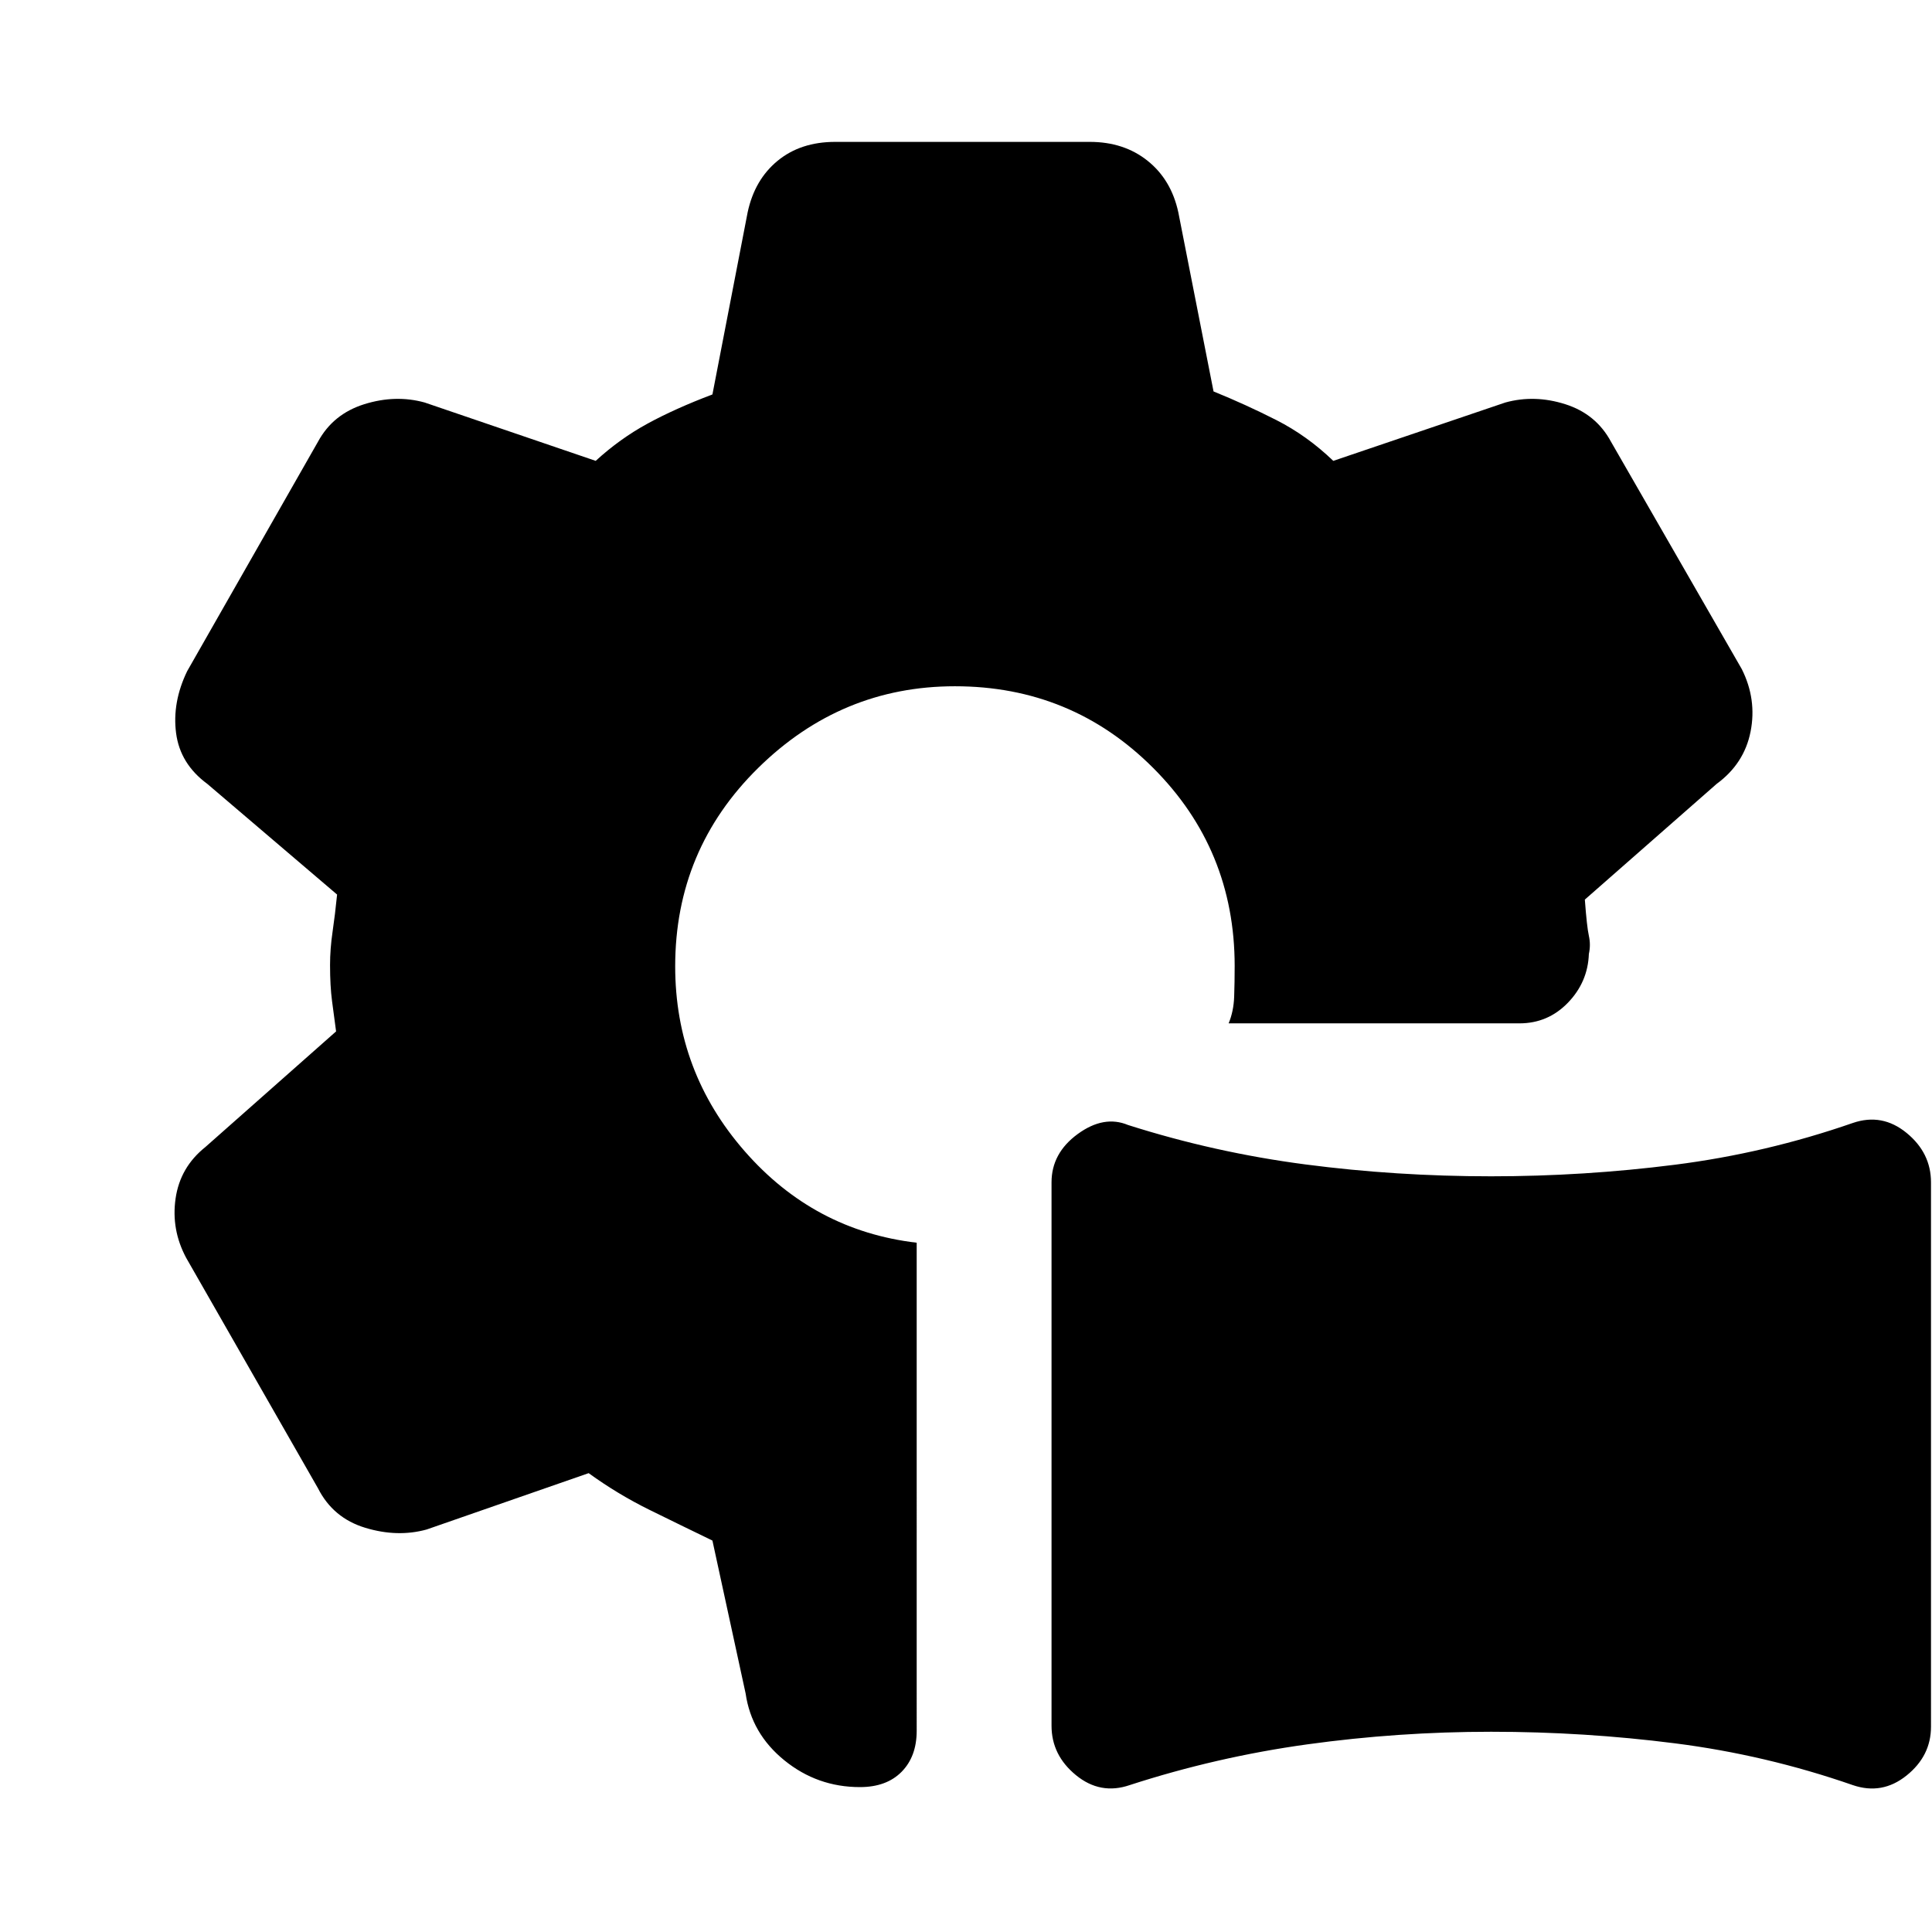 <svg xmlns="http://www.w3.org/2000/svg" height="20" viewBox="0 -960 960 960" width="20"><path d="M561.35-73q-14.56 5-26.71-4.93-12.14-9.93-12.14-24.57v-270q0-14.5 13-24t25-4.5q43.11 13.72 88.22 19.61 45.11 5.89 92.19 5.89 46.09 0 91.34-5.75t88.4-20.75q14.56-5 26.71 4.93 12.14 9.93 12.14 24.57V-102q0 14.5-12.15 24.25Q935.19-68 920.62-73q-43.17-15-88.34-20.75-45.16-5.75-91.31-5.75-46.15 0-91.31 6.25Q604.5-87 561.35-73ZM474.5-619q-56.5 0-97.75 40.58t-41.25 98.58q0 52.34 34.5 91.84t85.5 45.5V-100q0 12.8-7.5 20.4-7.5 7.6-20.71 7.6-21.15 0-37.53-13.29-16.37-13.28-19.26-33.21l-16.5-76q-15.5-7.5-31.25-15.25T292.5-228L212-200q-14.5 4-30.51-.85-16.01-4.86-23.49-19.65L92.5-335q-7.5-14-5.25-29.5T102-390l65-57.5q-1-7.48-2-14.99t-1-18.01q0-8 1.25-16.5t2.25-18.5l-64.5-55q-13.5-9.92-15.5-25.21-2-15.29 5.5-30.79l65-114q7.48-13.79 22.99-18.65Q196.5-764 211-760l85 29q12-11 25.75-18.5T354-764l17.5-90.5q3.46-16.21 14.89-25.6 11.43-9.4 28.61-9.4h126.5q17 0 28.74 9.4 11.75 9.39 15.26 25.6l17.5 89q16 6.5 31.25 14.25T662.5-731l85.5-29q14.5-4 29.79.85 15.29 4.86 22.71 18.65l65 113q7.5 15 4.36 30.98-3.14 15.98-16.86 26.02L787.5-513q1 13.5 2 18t0 9q-.5 14-10.41 24.25-9.92 10.25-24.09 10.25H610.5q2.5-6 2.75-13.26t.25-15.24q0-57.93-40.54-98.46Q532.43-619 474.5-619Z"/></svg>